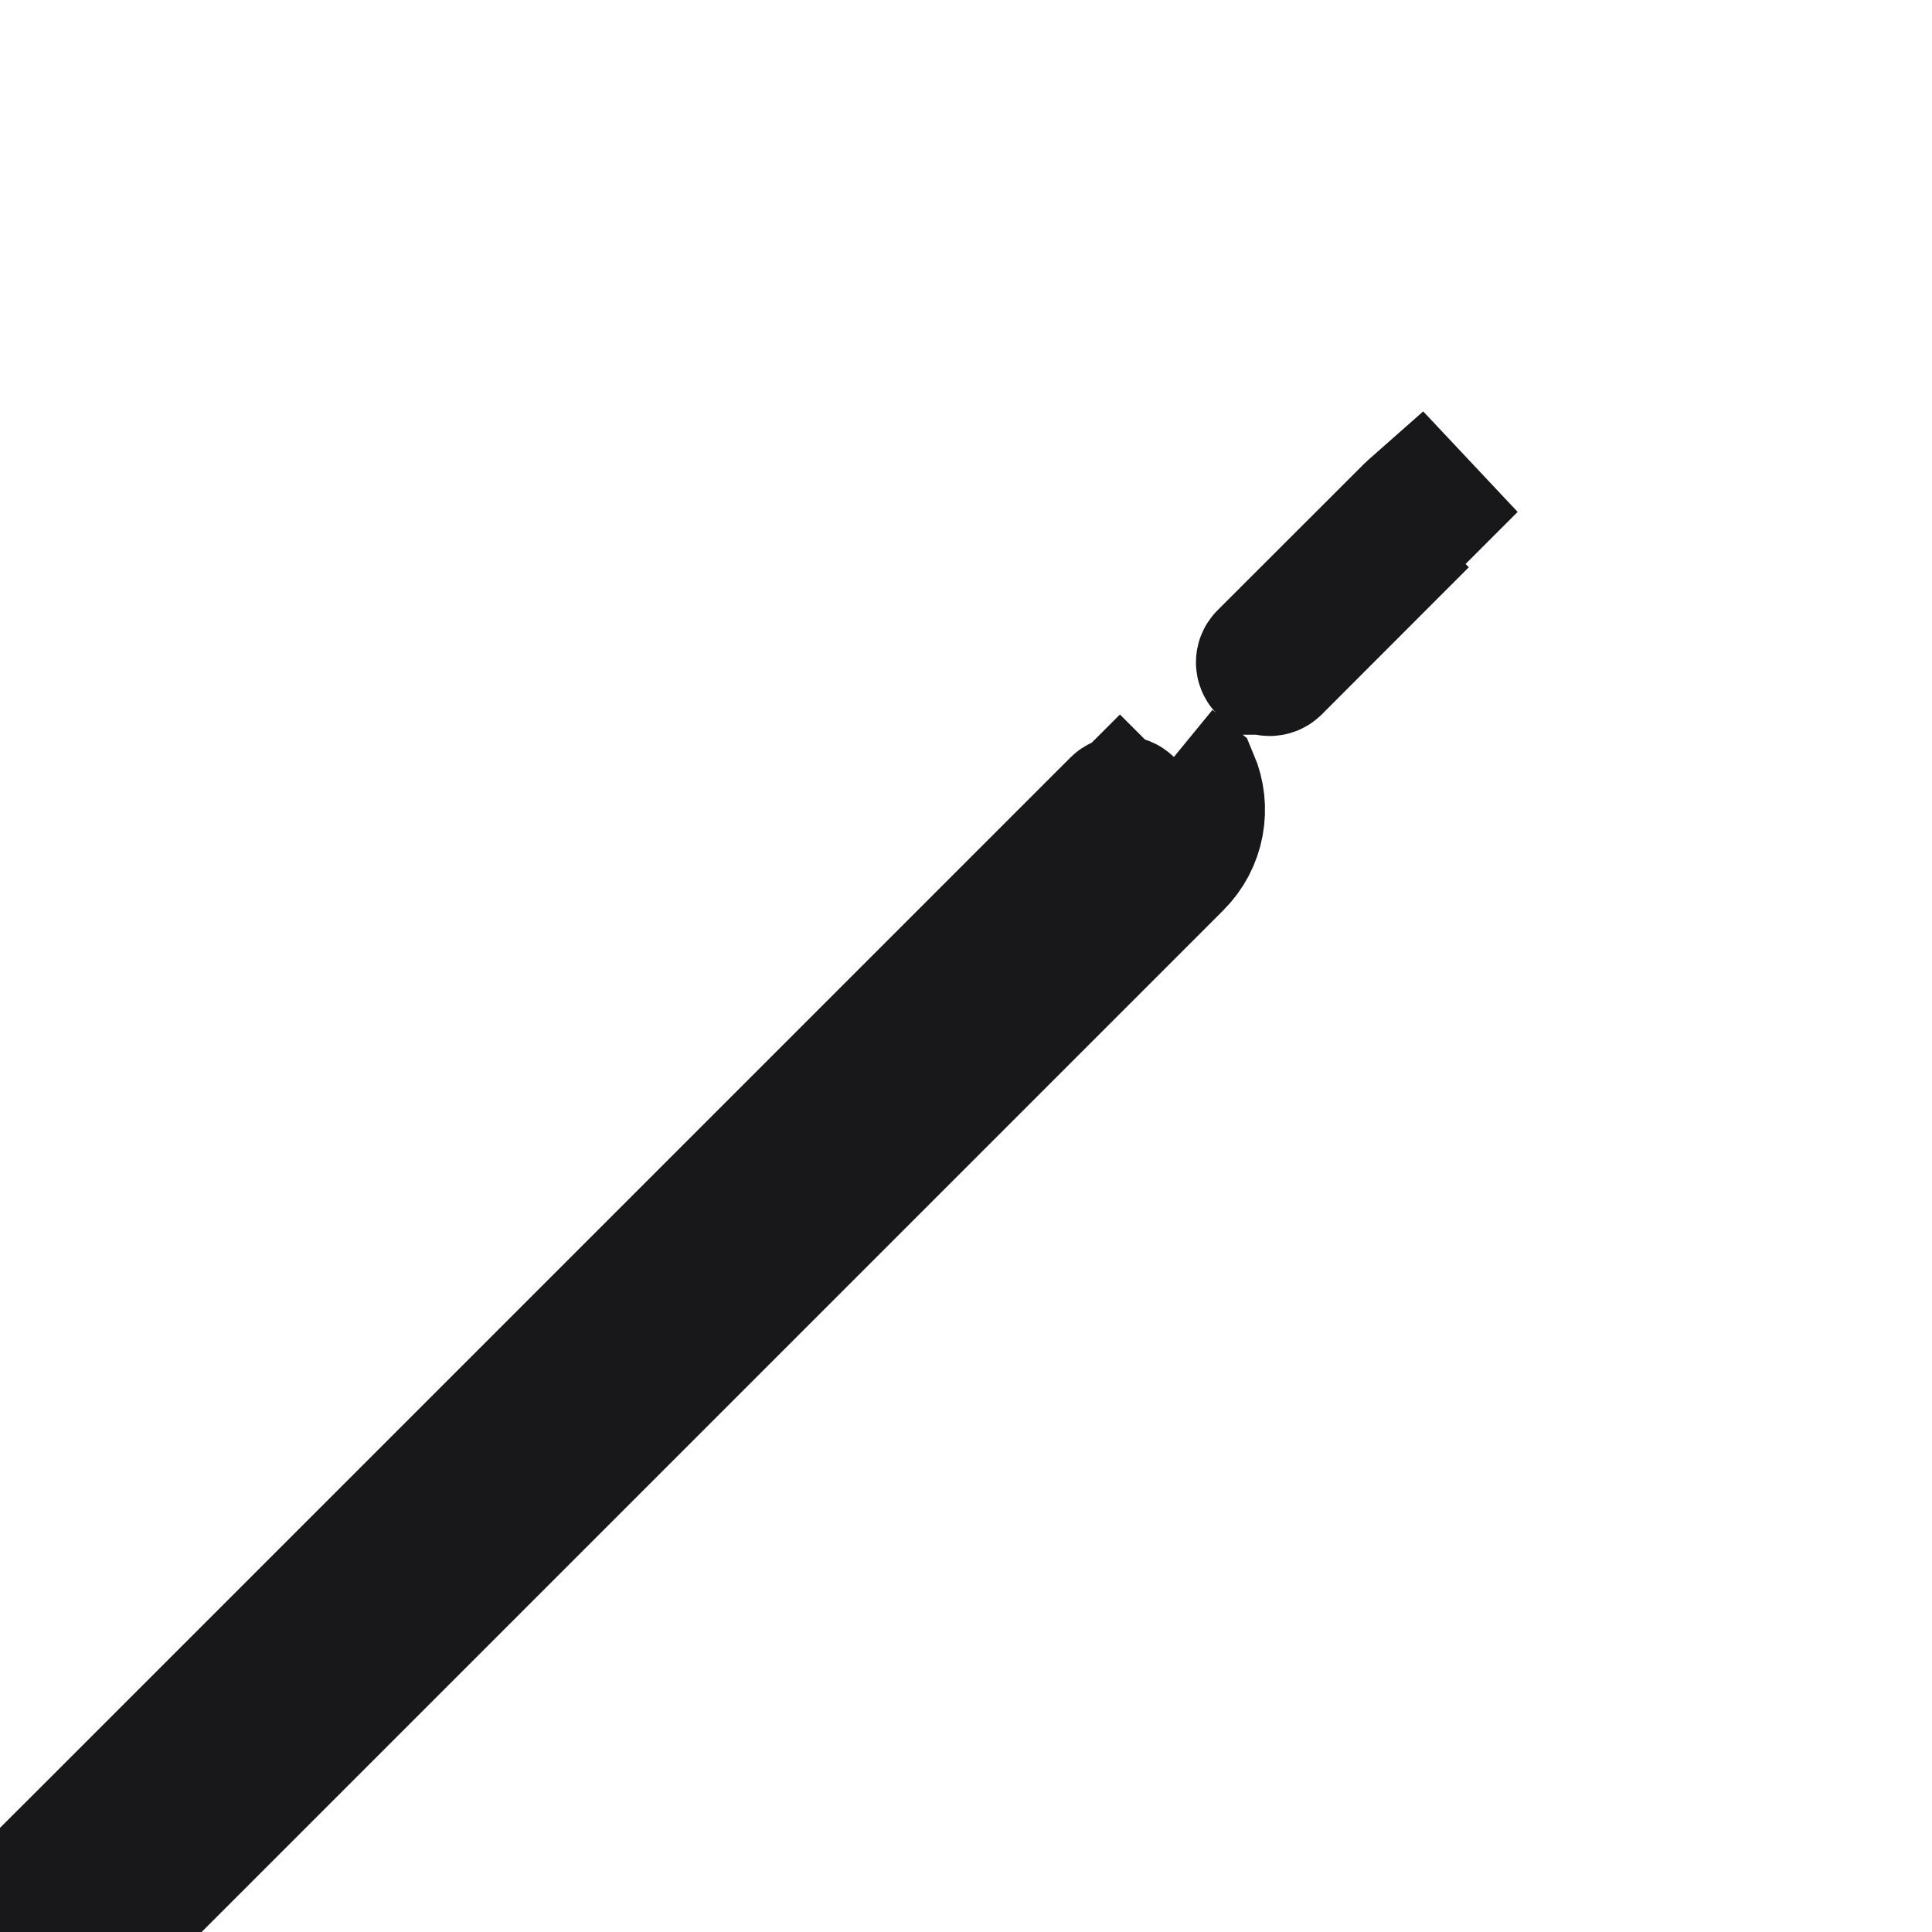 <svg width="14" height="14" viewBox="0 0 14 14" fill="none" xmlns="http://www.w3.org/2000/svg">
<path d="M10.243 3.71L9.176 4.776L9.176 4.776C9.163 4.789 9.163 4.81 9.176 4.824L9.177 4.824C9.189 4.836 9.21 4.837 9.224 4.824L10.243 3.71ZM10.243 3.71C10.256 3.697 10.277 3.697 10.29 3.71L10.644 3.356L10.243 3.71ZM8.469 5.531L8.157 5.843M8.469 5.531L0.29 13.71C0.498 13.919 0.835 13.919 1.044 13.71L8.51 6.244M8.469 5.531L8.157 5.843C8.157 5.843 8.157 5.843 8.157 5.843M8.469 5.531C8.469 5.531 8.469 5.531 8.469 5.531L8.624 5.658C8.707 5.853 8.669 6.086 8.51 6.244M8.157 5.843C8.144 5.83 8.123 5.83 8.11 5.843L0.643 13.31M8.157 5.843C8.17 5.856 8.17 5.877 8.157 5.89M0.643 13.31L0.29 12.956L0.643 13.31L0.643 13.31ZM0.643 13.31C0.63 13.323 0.63 13.344 0.643 13.357L0.643 13.357C0.656 13.37 0.677 13.37 0.69 13.357L0.69 13.357L8.157 5.89M8.157 5.89L8.51 6.244M8.157 5.89L8.157 5.89M8.157 5.89C8.157 5.89 8.157 5.89 8.157 5.89M8.51 6.244L8.157 5.89M10.29 3.757L9.224 4.824L10.29 3.757Z" fill="#09090B" stroke="#18181B"/>
</svg>
